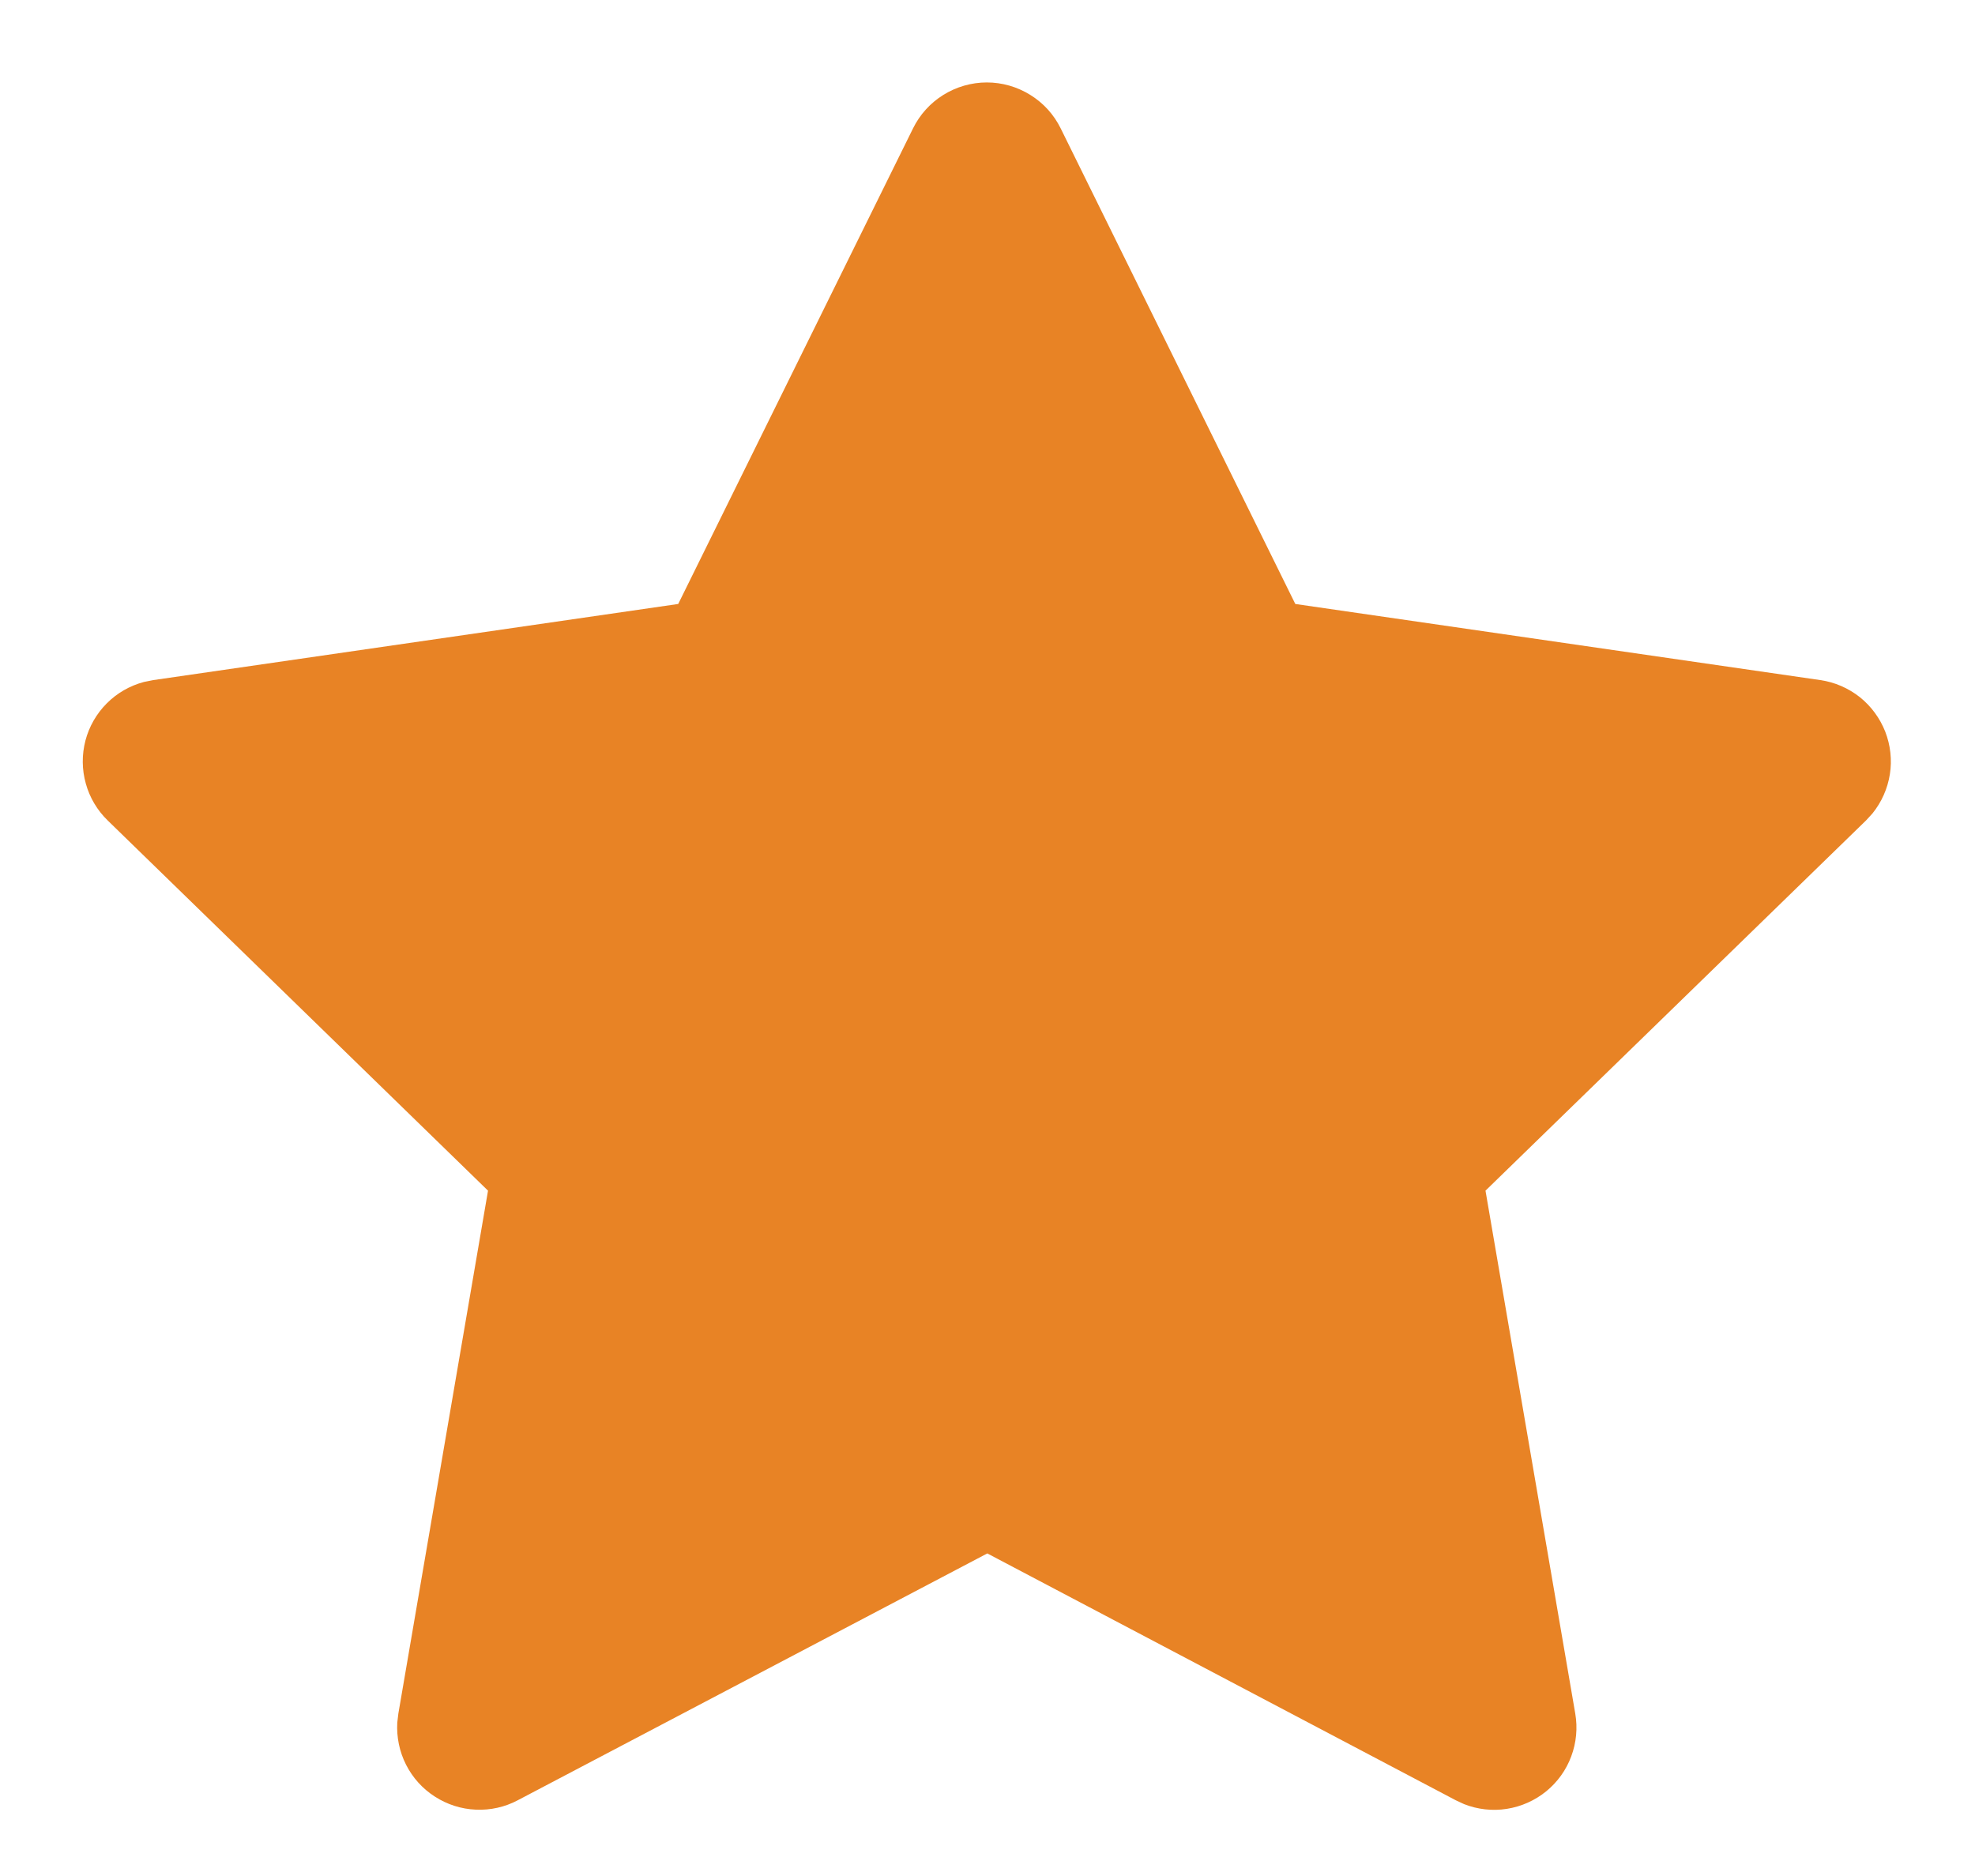 <svg width="20" height="19" viewBox="0 0 20 19" fill="none" xmlns="http://www.w3.org/2000/svg">
<path d="M6.868 6.117L1.552 6.888L1.457 6.907C1.315 6.945 1.185 7.019 1.081 7.124C0.977 7.228 0.902 7.359 0.865 7.501C0.828 7.644 0.829 7.794 0.869 7.936C0.908 8.078 0.985 8.207 1.091 8.31L4.942 12.059L4.034 17.355L4.023 17.447C4.015 17.594 4.045 17.741 4.112 17.873C4.179 18.005 4.279 18.116 4.404 18.196C4.528 18.276 4.671 18.322 4.818 18.328C4.966 18.335 5.113 18.302 5.243 18.233L9.998 15.733L14.742 18.233L14.826 18.272C14.963 18.326 15.113 18.343 15.259 18.32C15.405 18.297 15.542 18.236 15.657 18.143C15.772 18.049 15.86 17.927 15.911 17.789C15.963 17.65 15.977 17.501 15.952 17.355L15.043 12.059L18.897 8.309L18.962 8.238C19.054 8.124 19.115 7.987 19.138 7.841C19.161 7.696 19.144 7.547 19.091 7.41C19.037 7.273 18.948 7.152 18.833 7.06C18.717 6.969 18.58 6.909 18.434 6.888L13.117 6.117L10.741 1.3C10.672 1.16 10.566 1.043 10.433 0.961C10.301 0.879 10.149 0.835 9.993 0.835C9.838 0.835 9.685 0.879 9.553 0.961C9.421 1.043 9.315 1.16 9.246 1.3L6.868 6.117Z" fill="#E88325"/>
</svg>

